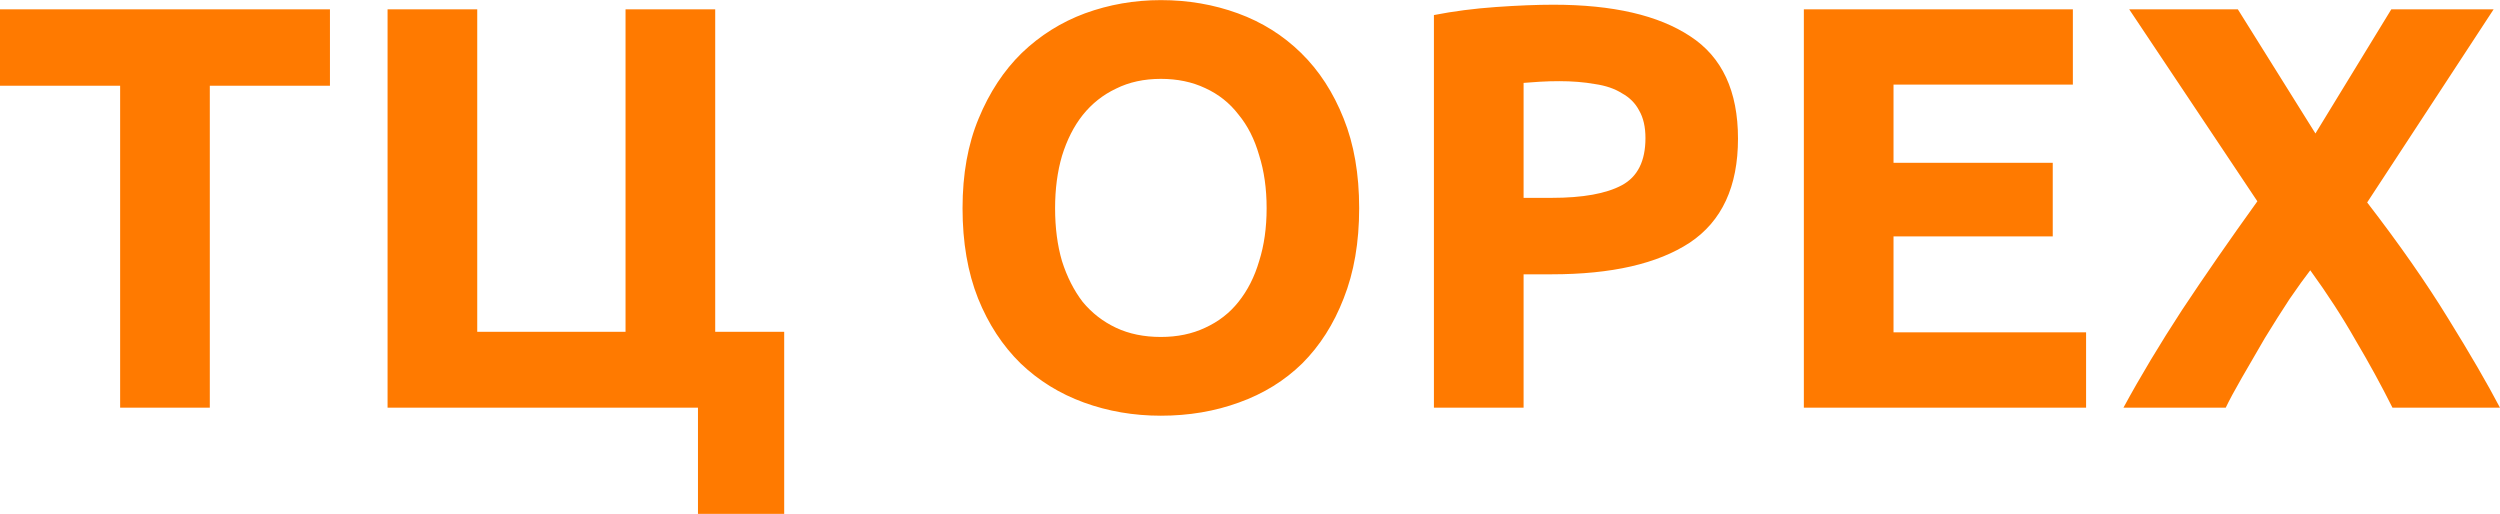 <svg xmlns="http://www.w3.org/2000/svg" fill="none" viewBox="0.5 0.27 108.73 22.35">
<path d="M14.85 0.675V4H9.625V18H5.725V4H0.5V0.675H14.85ZM31.606 14.7H34.606V22.625H30.856V18H17.356V0.675H21.256V14.7H27.706V0.675H31.606V14.7ZM46.388 9.325C46.388 10.175 46.488 10.942 46.688 11.625C46.905 12.308 47.205 12.9 47.588 13.4C47.988 13.883 48.472 14.258 49.038 14.525C49.605 14.792 50.255 14.925 50.988 14.925C51.705 14.925 52.347 14.792 52.913 14.525C53.497 14.258 53.98 13.883 54.363 13.4C54.763 12.9 55.063 12.308 55.263 11.625C55.48 10.942 55.588 10.175 55.588 9.325C55.588 8.475 55.48 7.708 55.263 7.025C55.063 6.325 54.763 5.733 54.363 5.25C53.98 4.75 53.497 4.367 52.913 4.1C52.347 3.833 51.705 3.7 50.988 3.7C50.255 3.7 49.605 3.842 49.038 4.125C48.472 4.392 47.988 4.775 47.588 5.275C47.205 5.758 46.905 6.35 46.688 7.05C46.488 7.733 46.388 8.492 46.388 9.325ZM59.613 9.325C59.613 10.808 59.388 12.117 58.938 13.25C58.505 14.367 57.905 15.308 57.138 16.075C56.372 16.825 55.455 17.392 54.388 17.775C53.338 18.158 52.205 18.35 50.988 18.35C49.805 18.35 48.688 18.158 47.638 17.775C46.588 17.392 45.672 16.825 44.888 16.075C44.105 15.308 43.488 14.367 43.038 13.25C42.588 12.117 42.363 10.808 42.363 9.325C42.363 7.842 42.597 6.542 43.063 5.425C43.53 4.292 44.155 3.342 44.938 2.575C45.738 1.808 46.655 1.233 47.688 0.85C48.738 0.467 49.838 0.275 50.988 0.275C52.172 0.275 53.288 0.467 54.338 0.85C55.388 1.233 56.305 1.808 57.088 2.575C57.872 3.342 58.488 4.292 58.938 5.425C59.388 6.542 59.613 7.842 59.613 9.325ZM68.064 0.475C70.648 0.475 72.631 0.933 74.014 1.85C75.398 2.75 76.089 4.233 76.089 6.3C76.089 8.383 75.389 9.892 73.989 10.825C72.589 11.742 70.589 12.2 67.989 12.2H66.764V18H62.864V0.925C63.714 0.758 64.614 0.642 65.564 0.575C66.514 0.508 67.348 0.475 68.064 0.475ZM68.314 3.8C68.031 3.8 67.748 3.808 67.464 3.825C67.198 3.842 66.964 3.858 66.764 3.875V8.875H67.989C69.339 8.875 70.356 8.692 71.039 8.325C71.723 7.958 72.064 7.275 72.064 6.275C72.064 5.792 71.973 5.392 71.789 5.075C71.623 4.758 71.373 4.508 71.039 4.325C70.723 4.125 70.331 3.992 69.864 3.925C69.398 3.842 68.881 3.8 68.314 3.8ZM78.953 18V0.675H90.653V3.95H82.853V7.35H89.778V10.55H82.853V14.725H91.228V18H78.953ZM104.553 18C104.069 17.033 103.536 16.058 102.953 15.075C102.386 14.075 101.728 13.058 100.978 12.025C100.744 12.325 100.444 12.742 100.078 13.275C99.728 13.808 99.369 14.375 99.002 14.975C98.653 15.575 98.319 16.15 98.002 16.7C97.686 17.25 97.453 17.683 97.302 18H92.853C93.586 16.65 94.436 15.233 95.403 13.75C96.386 12.267 97.478 10.692 98.677 9.025L93.103 0.675H97.828L101.203 6.075L104.503 0.675H108.953L103.453 9.075C104.853 10.892 106.028 12.575 106.978 14.125C107.928 15.658 108.678 16.95 109.228 18H104.553Z" fill="#FF7A00"/>
</svg>